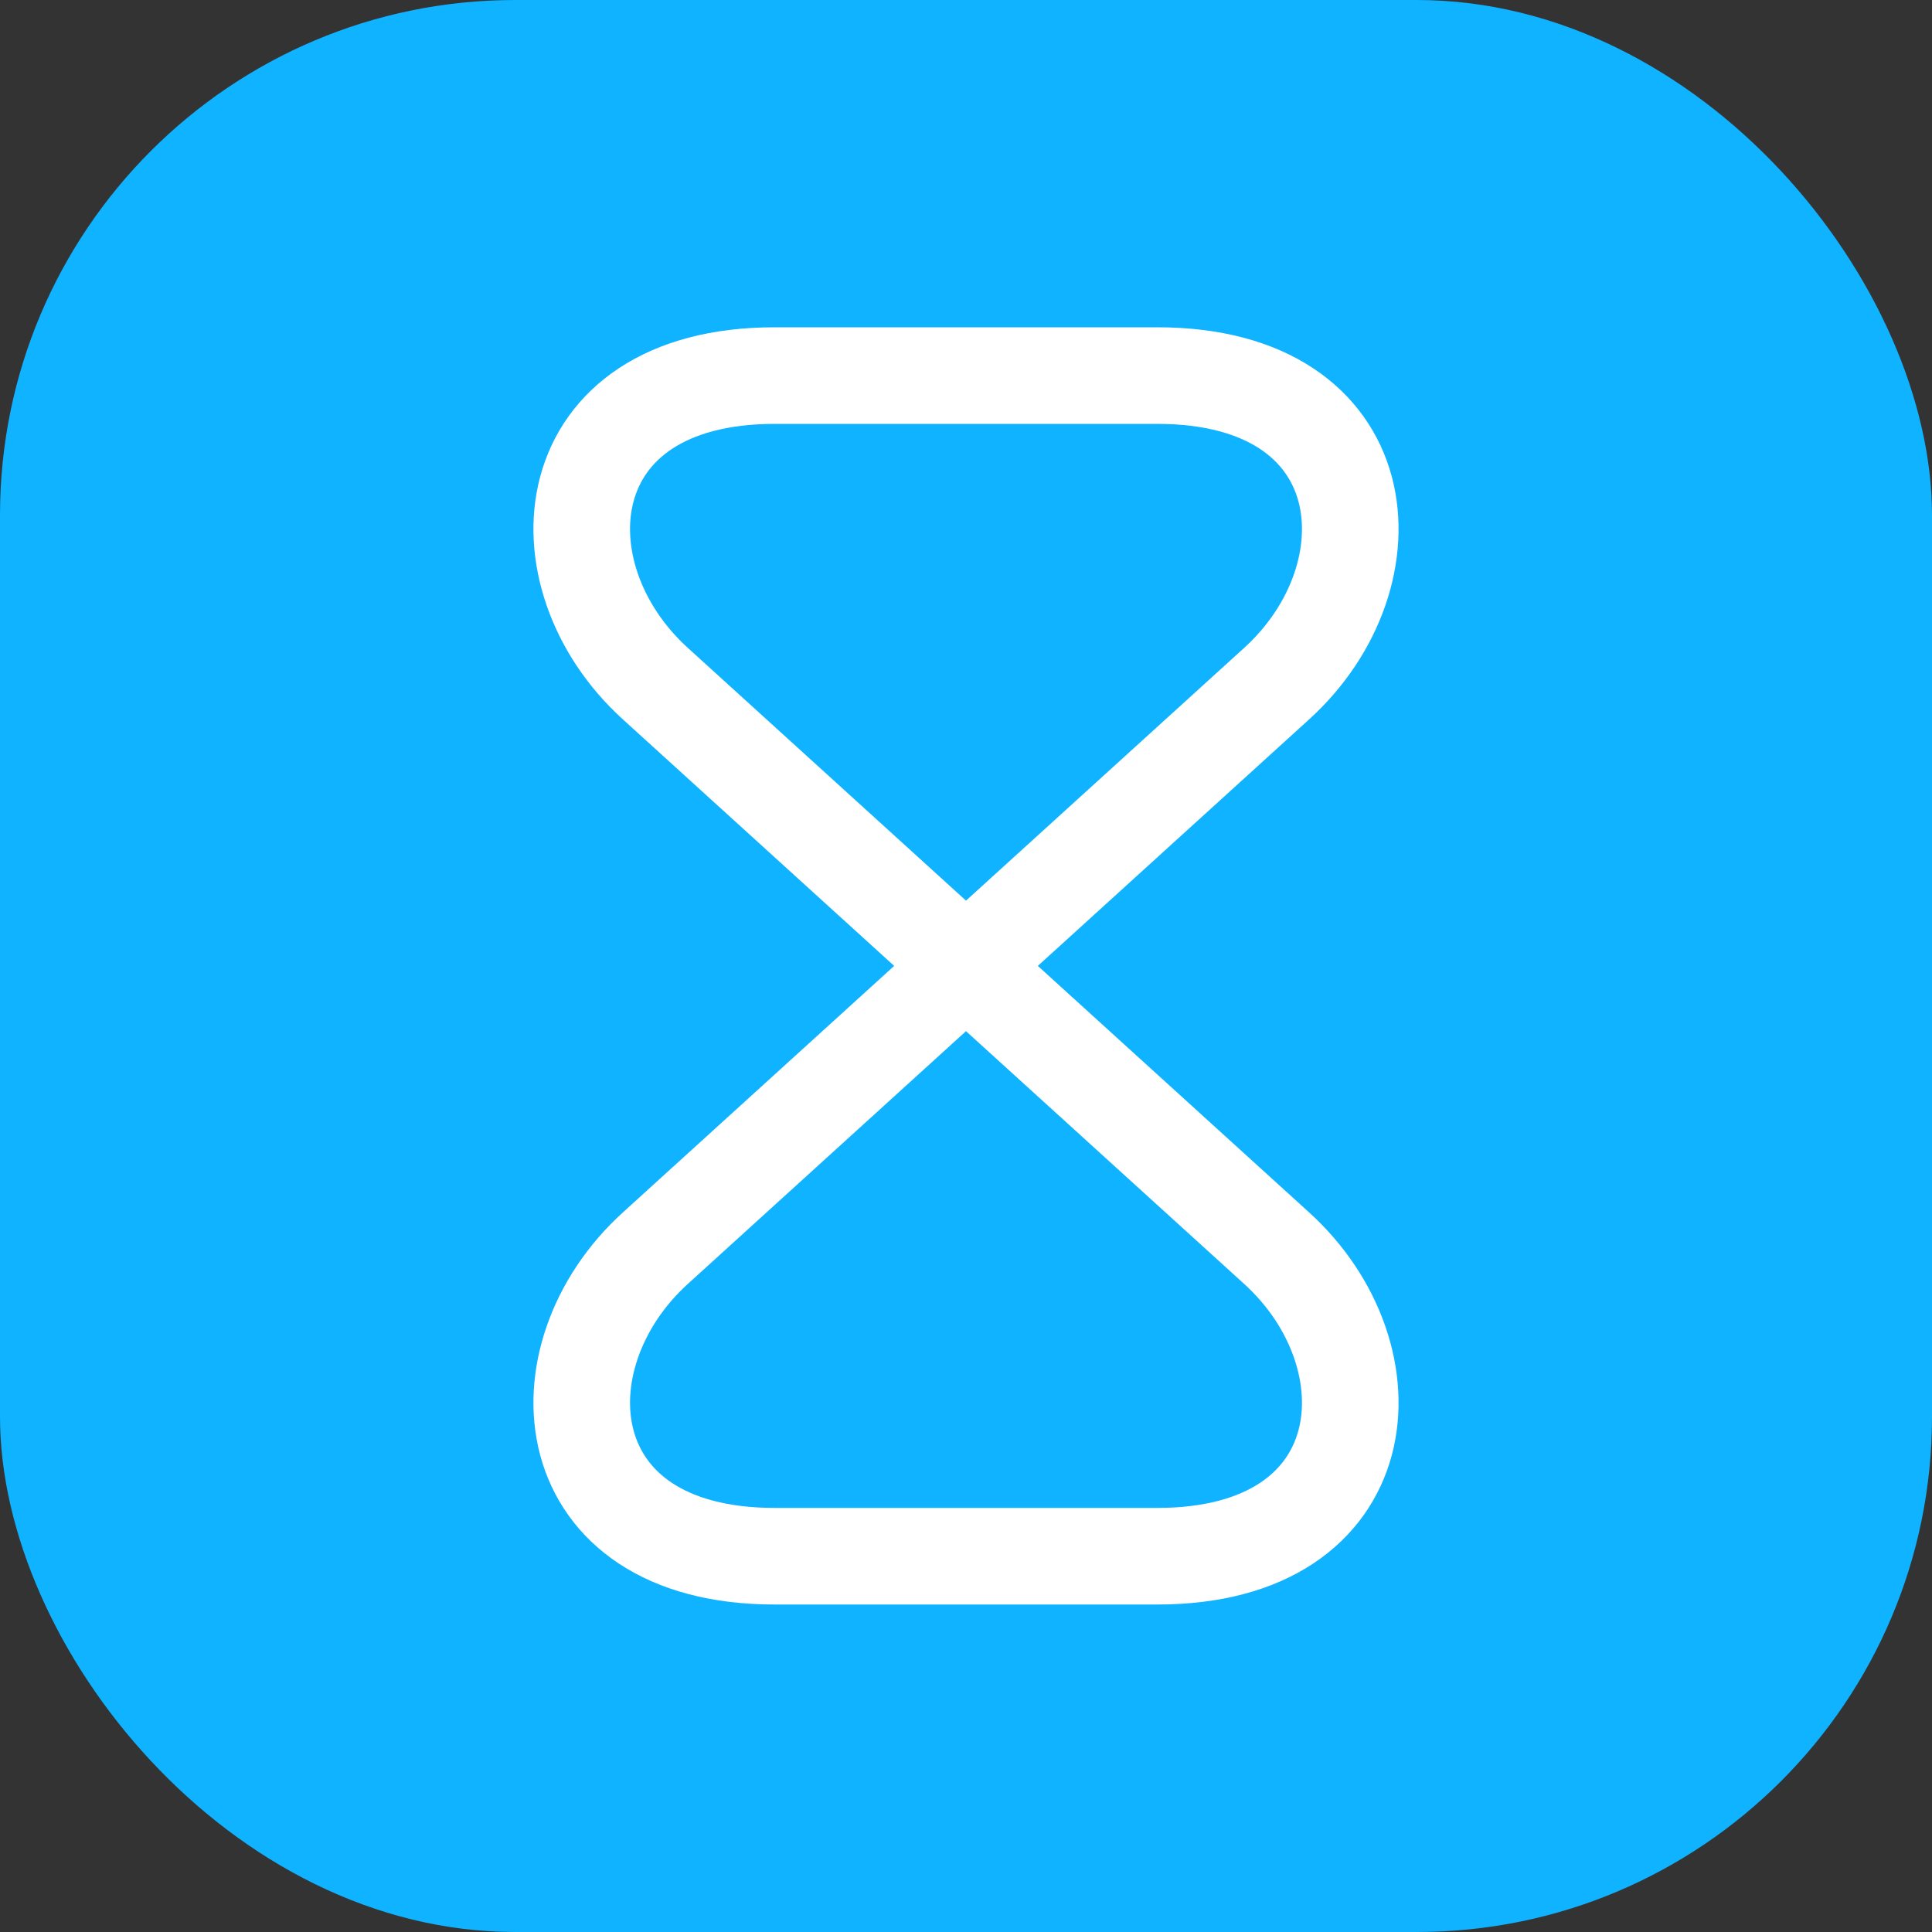 <svg width="30" height="30" viewBox="0 0 30 30" fill="none" xmlns="http://www.w3.org/2000/svg">
<rect x="0" y="0" width="30" height="30" fill="#333333" stroke="none"/>
<rect width="30" height="30" rx="8" fill="#0FB3FF"/>
<path d="M17.97 5.832H12.03C8.583 5.832 8.317 8.93 10.178 10.617L19.822 19.38C21.683 21.067 21.417 24.165 17.97 24.165H12.03C8.583 24.165 8.317 21.067 10.178 19.38L19.822 10.617C21.683 8.93 21.417 5.832 17.97 5.832Z" stroke="white" stroke-width="1.5" stroke-linecap="round" stroke-linejoin="round"/>
</svg>
